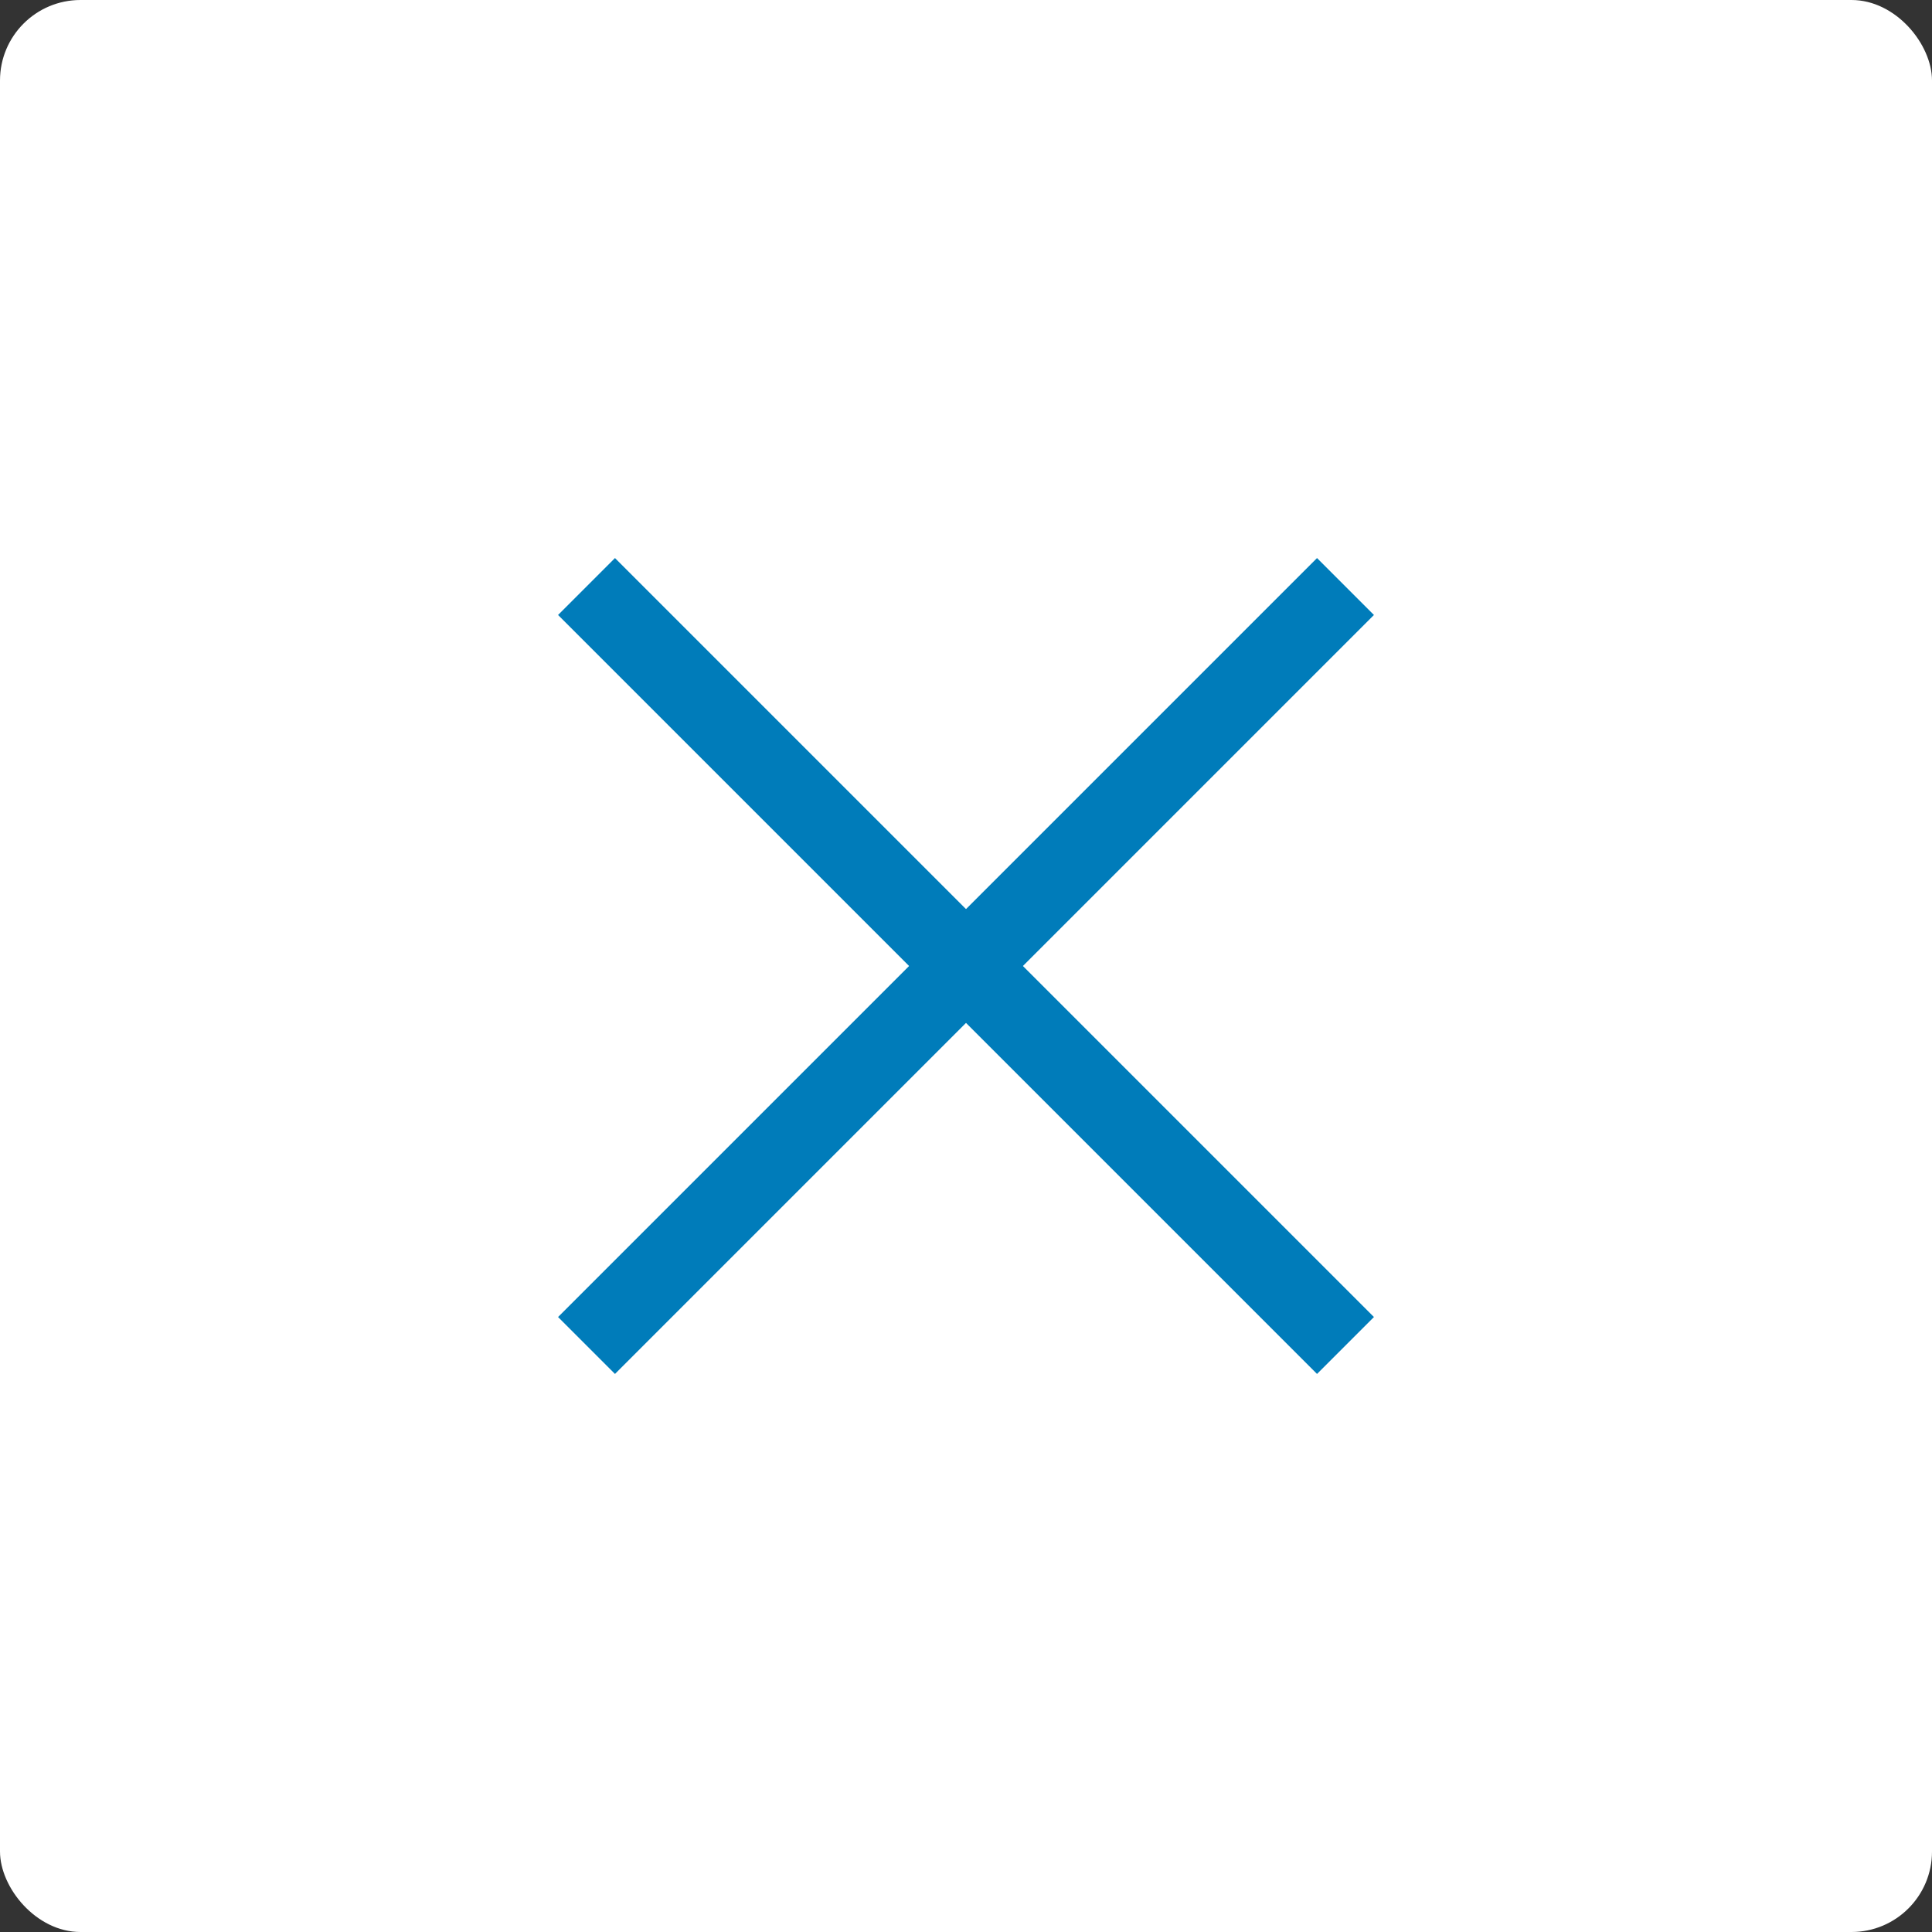 <svg width="48" height="48" viewBox="0 0 48 48" fill="none" xmlns="http://www.w3.org/2000/svg">
<rect x="0" y="0" width="48" height="48" fill="#333333" stroke="none"/>
<rect width="48" height="48" rx="2" fill="white"/>
<path d="M14.572 33.428L33.428 14.572" stroke="#007CBA" stroke-width="2"/>
<path d="M14.572 14.572L33.428 33.428" stroke="#007CBA" stroke-width="2"/>
</svg>
